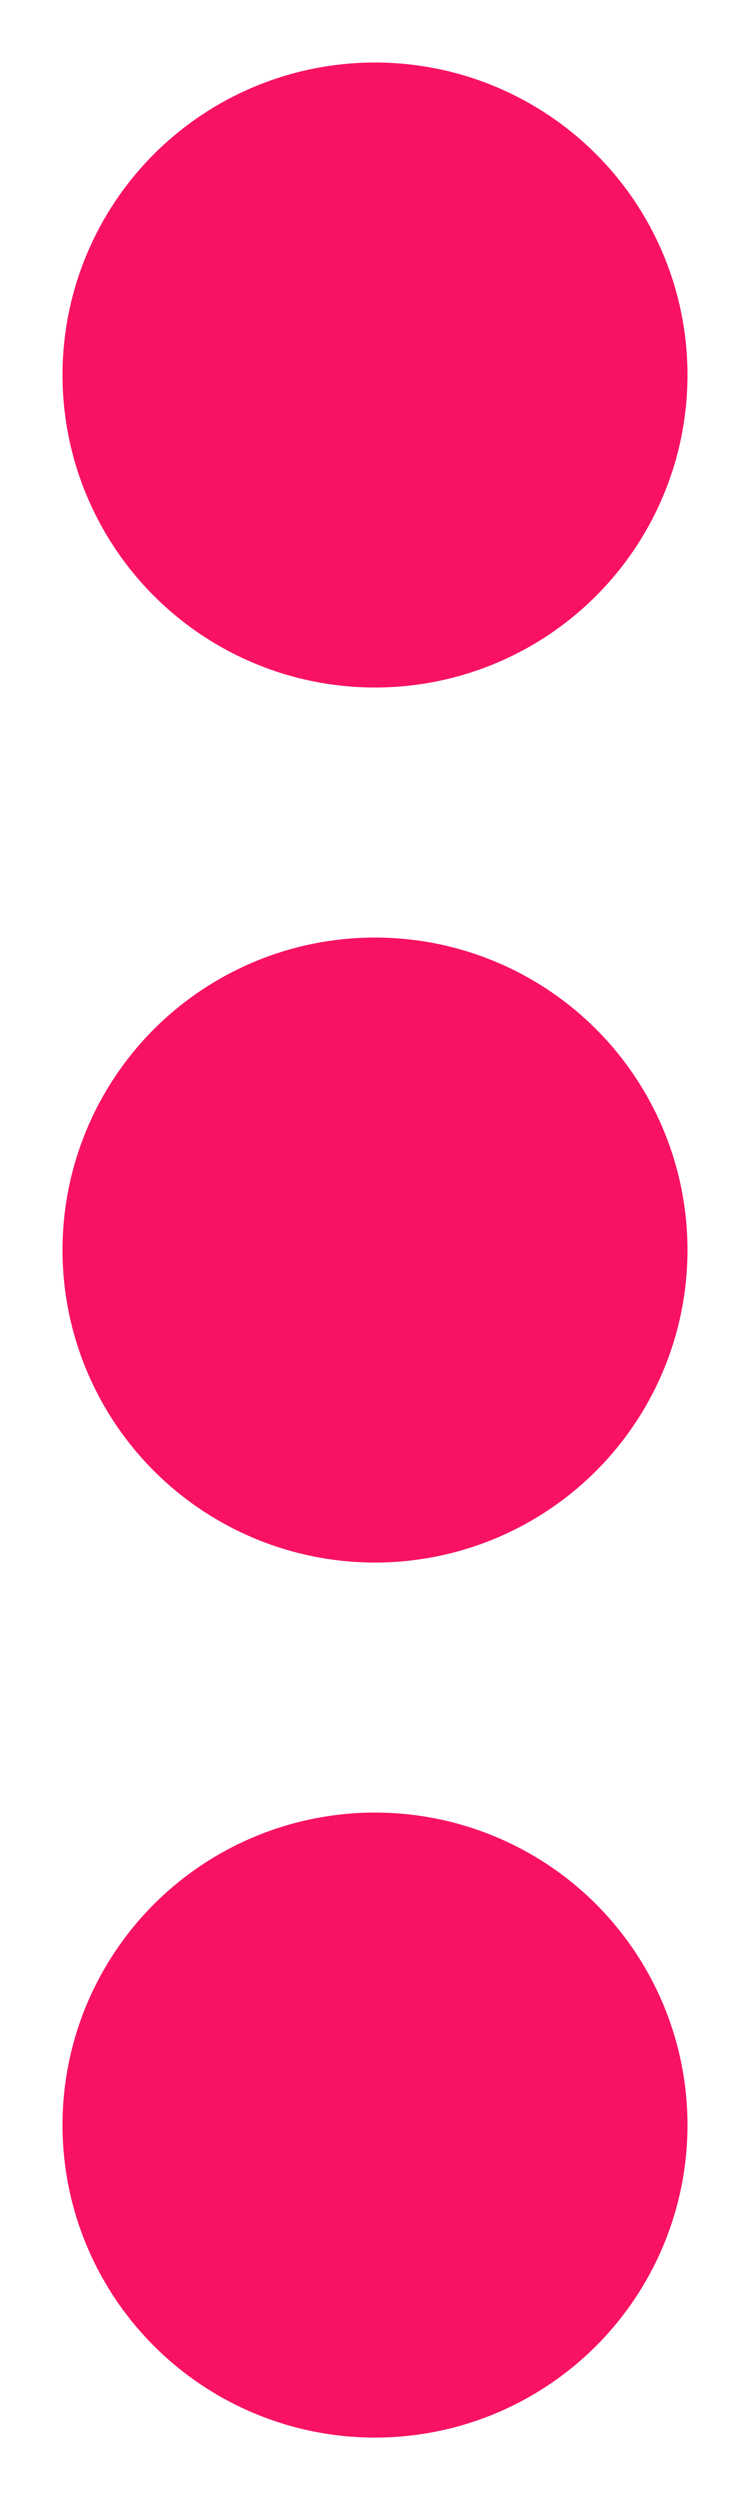 <?xml version="1.0" encoding="UTF-8"?>
<svg width="6px" height="20px" viewBox="0 0 6 20" version="1.1" xmlns="http://www.w3.org/2000/svg" xmlns:xlink="http://www.w3.org/1999/xlink">
    <!-- Generator: Sketch 49.3 (51167) - http://www.bohemiancoding.com/sketch -->
    <title>Group</title>
    <desc>Created with Sketch.</desc>
    <defs></defs>
    <g id="Page-1" stroke="none" stroke-width="1" fill="none" fill-rule="evenodd">
        <g id="Artboard" transform="translate(-172, -65)" fill="#F91263">
            <g id="Group" transform="translate(172.5, 65.5)">
                <circle id="Oval-6" cx="2.5" cy="2.5" r="2.5"></circle>
                <circle id="Oval-6" cx="2.5" cy="9.5" r="2.5"></circle>
                <circle id="Oval-6" cx="2.5" cy="16.5" r="2.5"></circle>
            </g>
        </g>
    </g>
</svg>